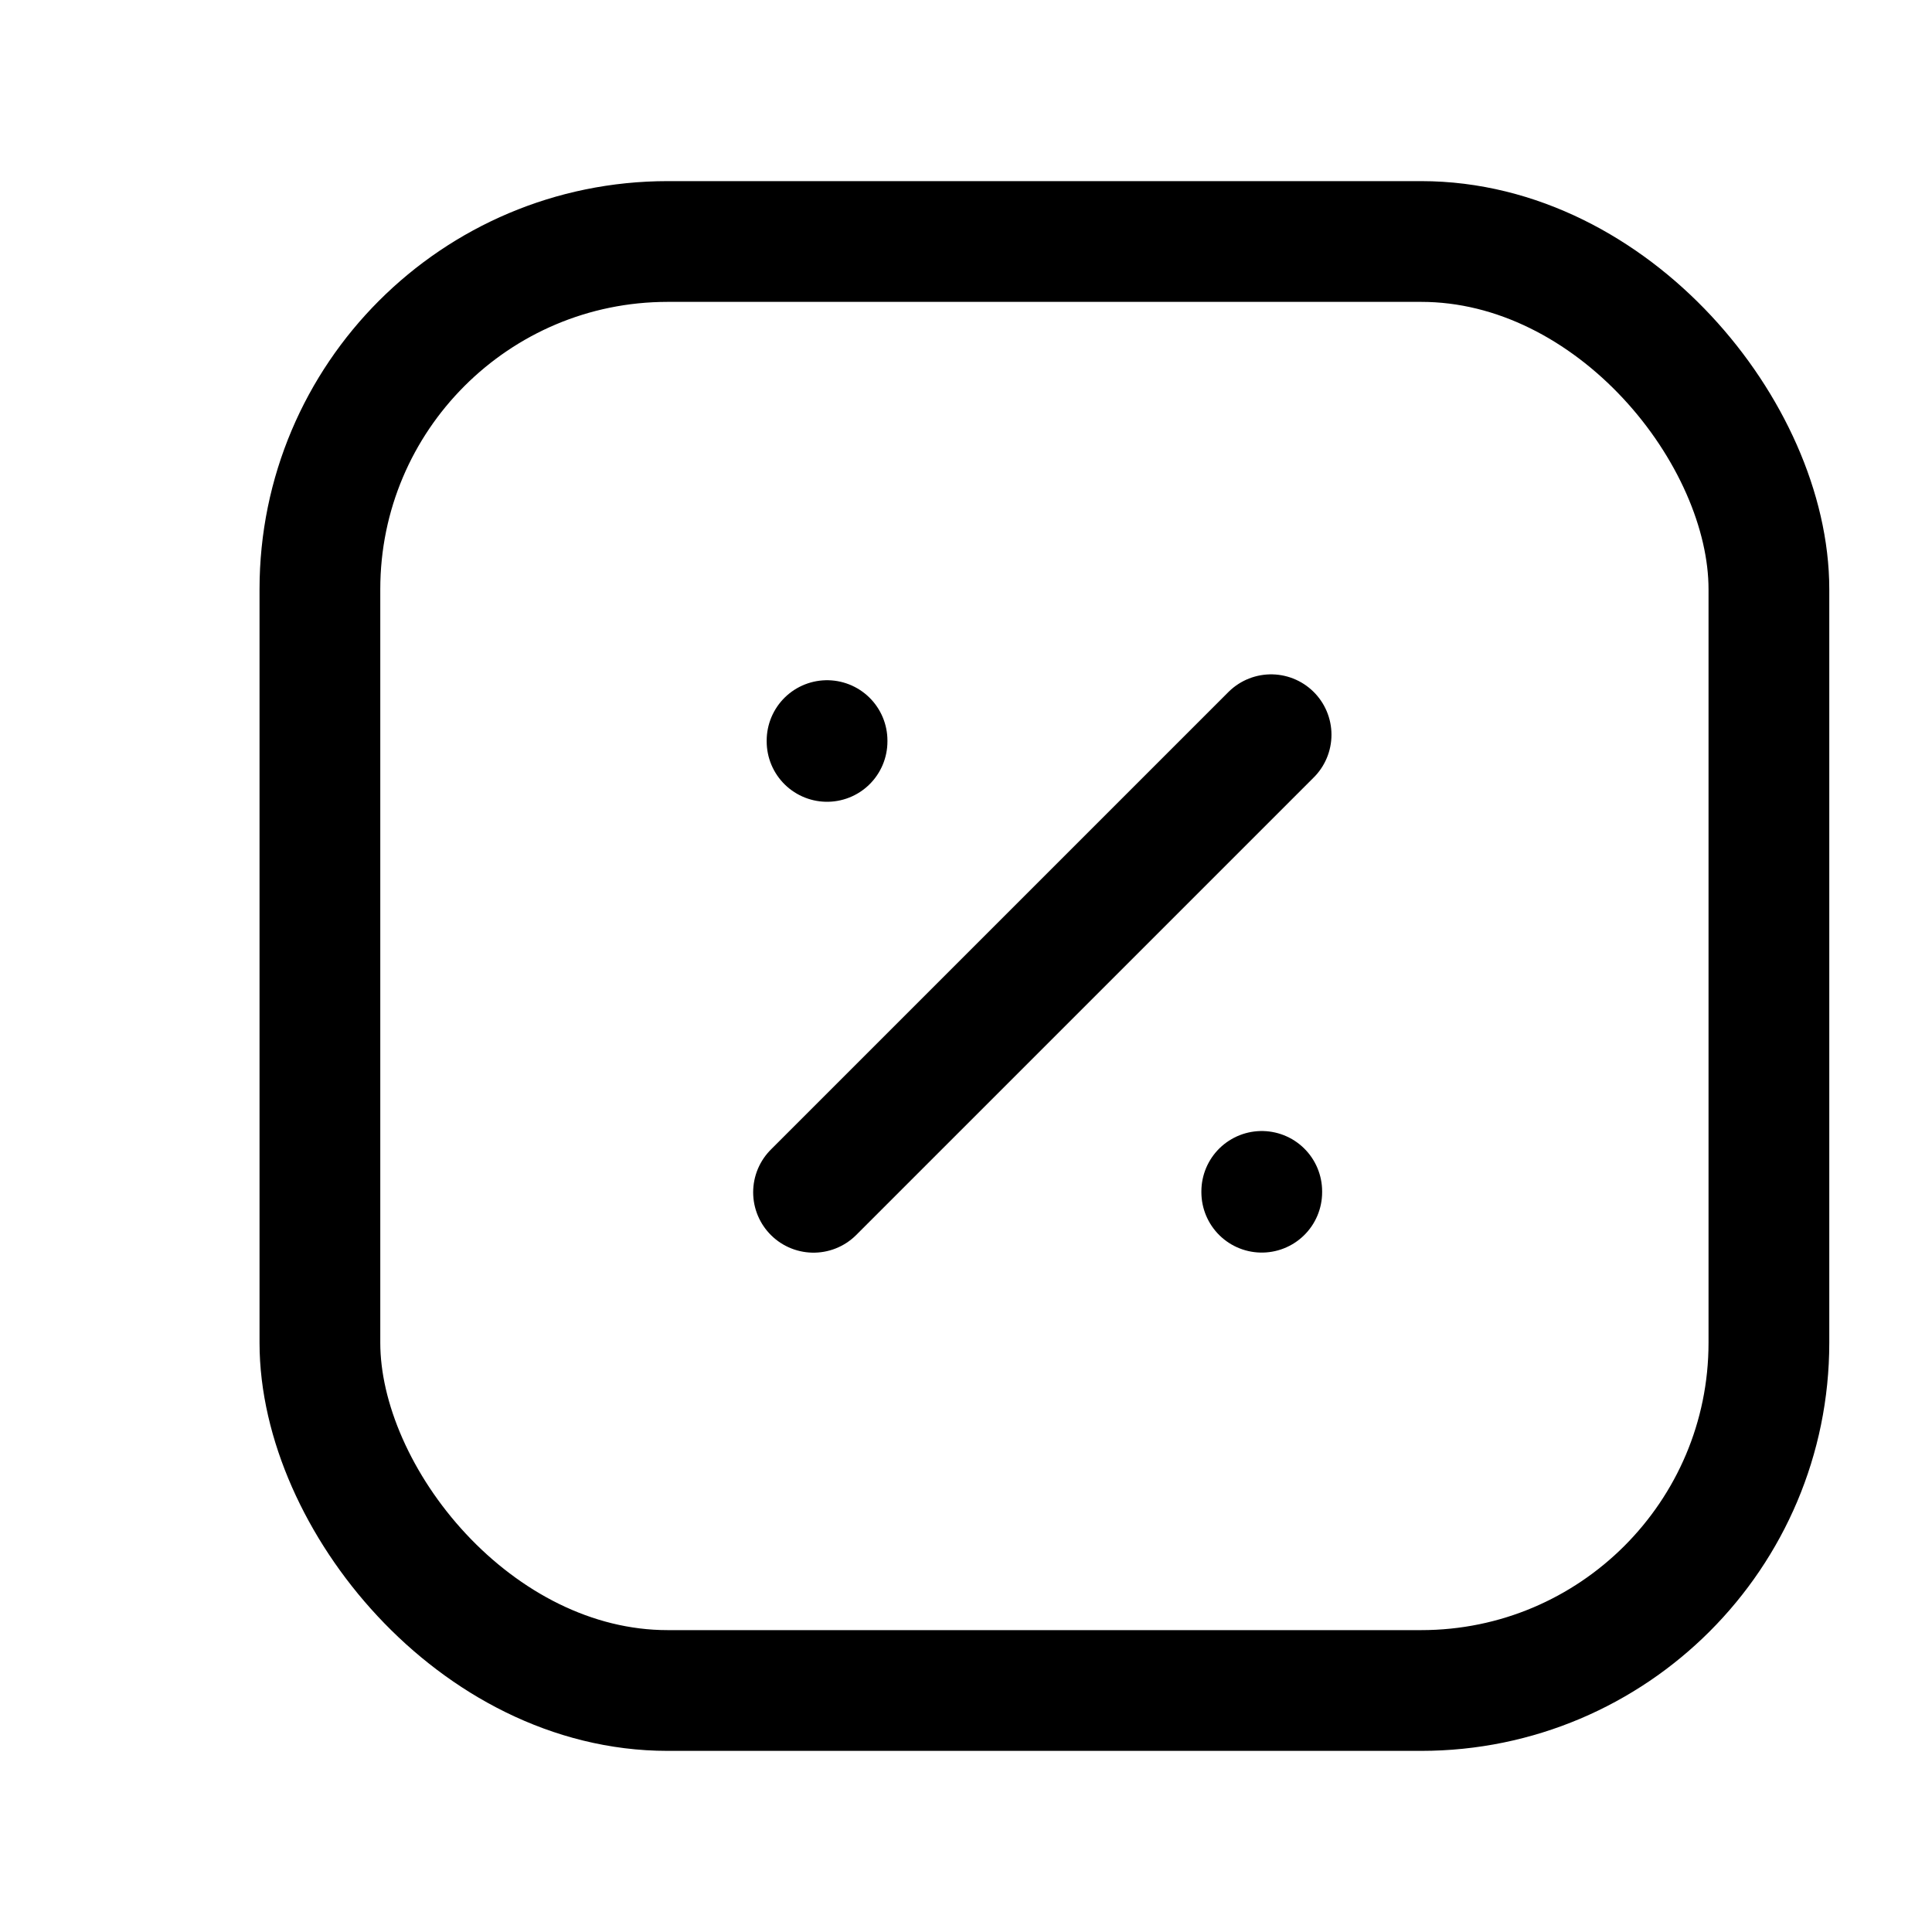 <svg xmlns="http://www.w3.org/2000/svg" width="24" height="24" viewBox="0 0 24 24">
    <g fill="none" fill-rule="evenodd" stroke-linecap="round" stroke-linejoin="round">
        <g stroke="#000" stroke-width="1.5">
            <g>
                <g>
                    <g>
                        <g>
                            <g>
                                <g transform="translate(-19 -798) translate(0 714) translate(0 68) translate(19 12) translate(0 4) translate(.974) translate(3 3)">
                                    <path d="M6.3 6.2L6.3 6.21M11.7 11.8L11.7 11.81M6.132 11.811L11.816 6.127"/>
                                    <rect width="18" height="18" rx="4.32"/>
                                </g>
                            </g>
                        </g>
                    </g>
                </g>
            </g>
        </g>
    </g>
</svg>
